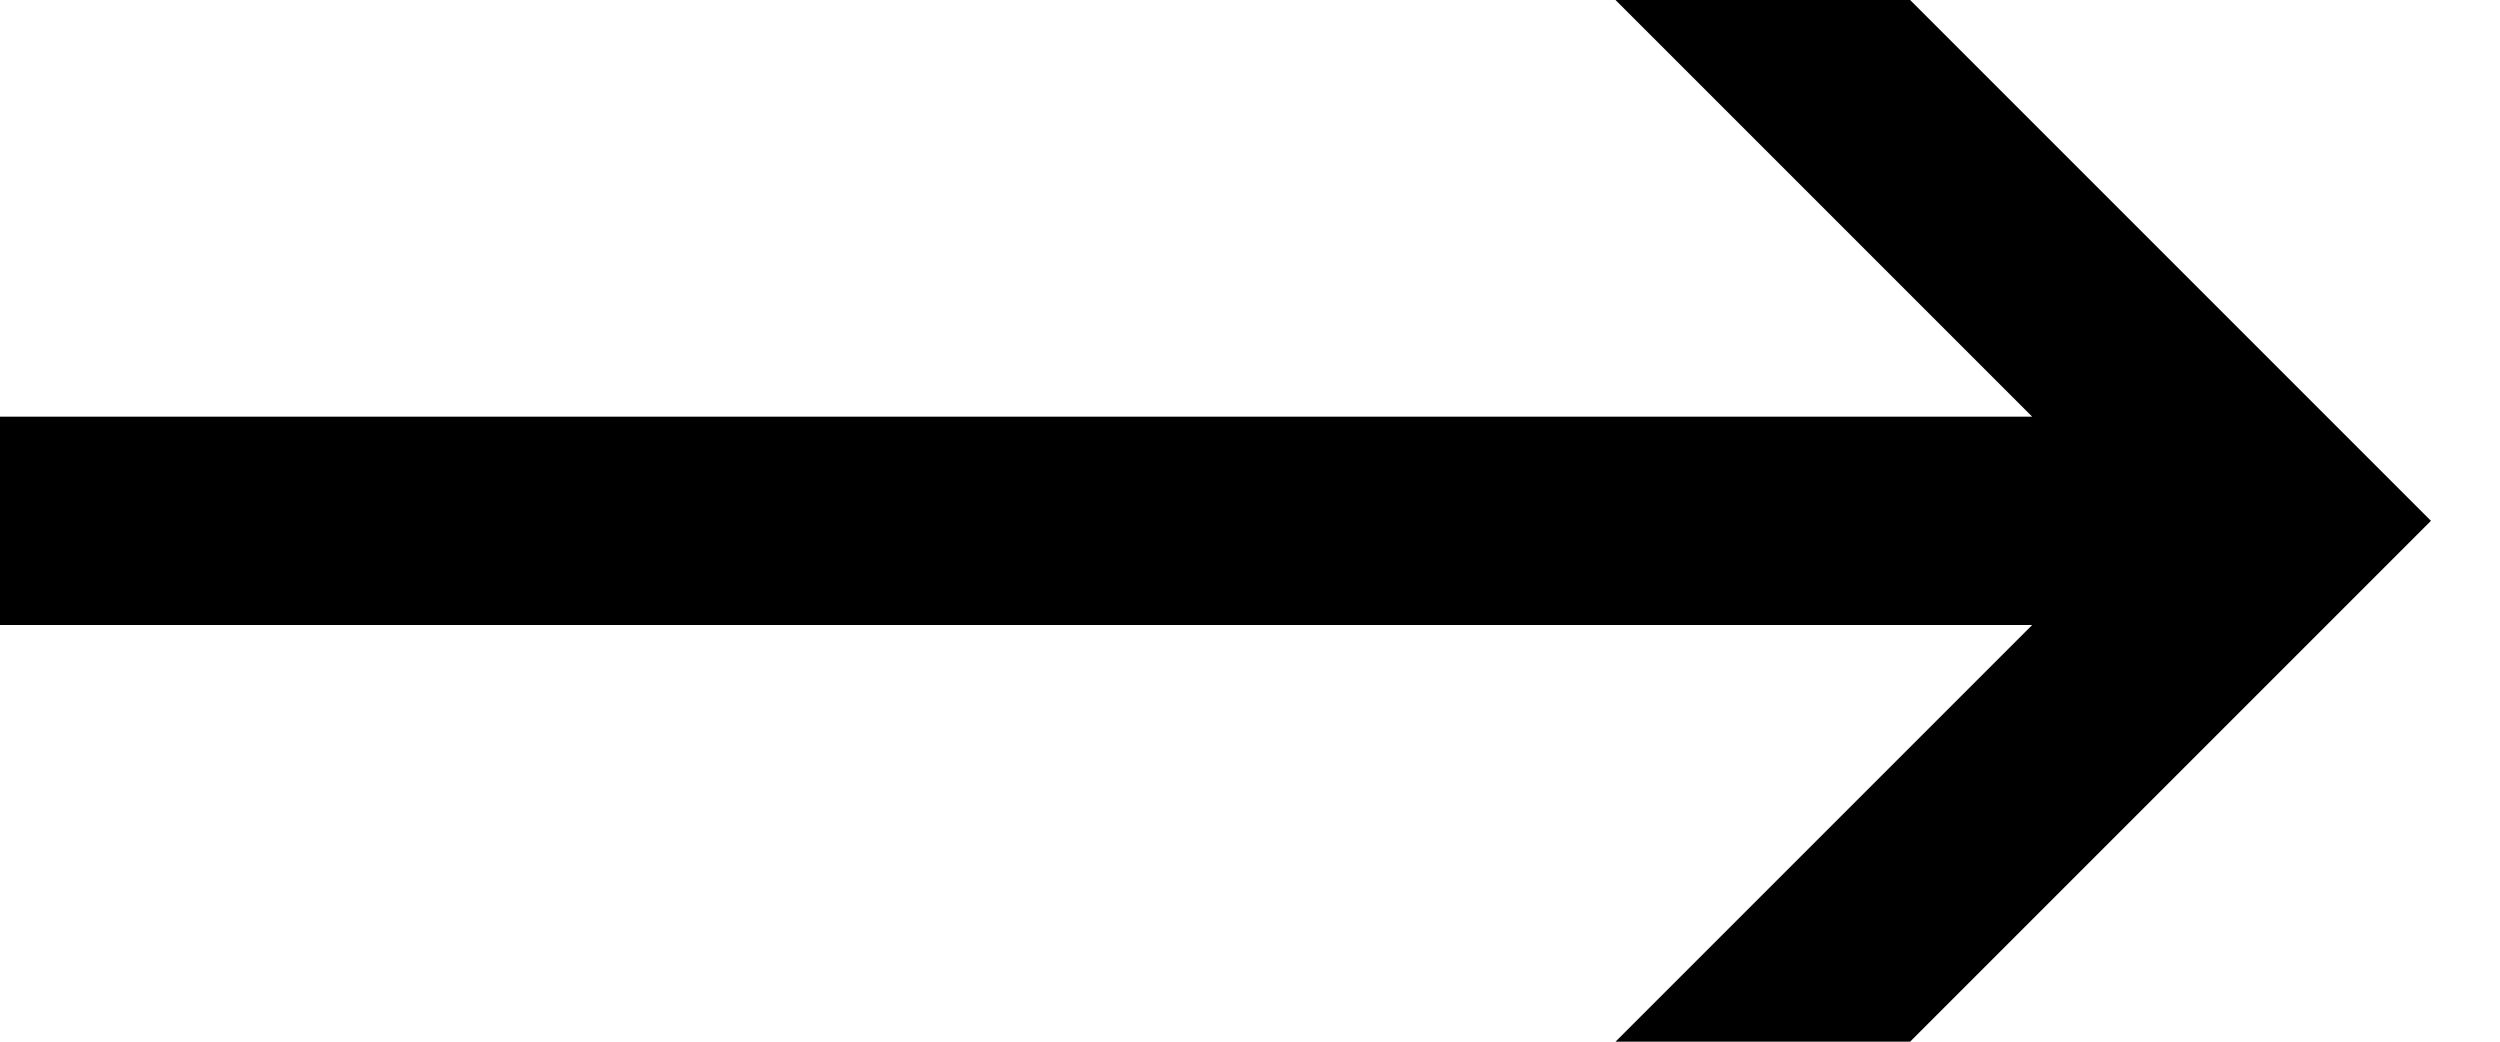 <svg viewBox="0 0 24 10" fill="none" xmlns="http://www.w3.org/2000/svg">
    <path fill-rule="evenodd" clip-rule="evenodd" d="M16.923 -1.414L17.63 -0.707L21.923 3.586L22.63 4.293L23.337 5L22.63 5.707L21.923 6.414L17.63 10.707L16.923 11.414L15.509 10L16.216 9.293L19.509 6L1 6H0V4H1L19.509 4L16.216 0.707L15.509 0L16.923 -1.414Z" fill="black"/>
</svg>